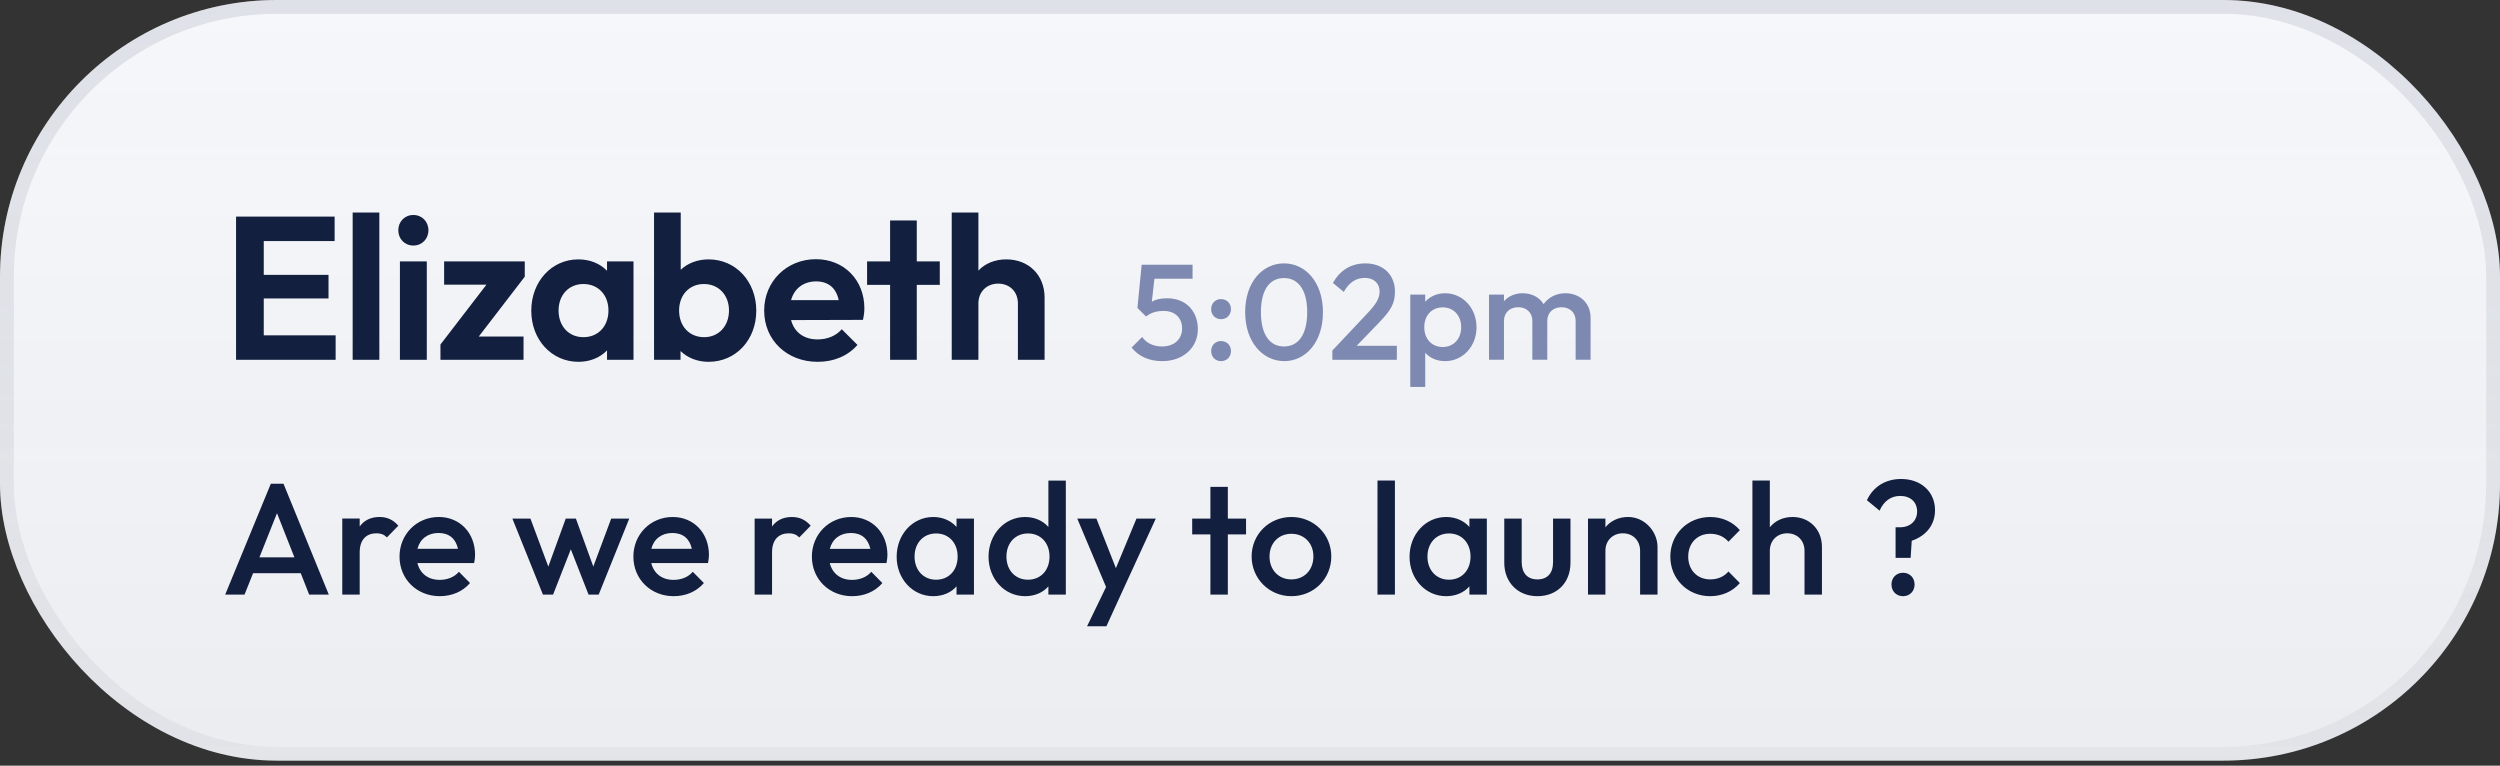 <svg fill="none" height="83" viewBox="0 0 271 83" width="271" xmlns="http://www.w3.org/2000/svg" xmlns:xlink="http://www.w3.org/1999/xlink"><rect x="0" y="0" width="271" height="83" fill="#333333" stroke="none"/><linearGradient id="a" gradientUnits="userSpaceOnUse" x1="135.5" x2="135.5" y1="0" y2="82.453"><stop offset="0" stop-color="#f6f7fb"/><stop offset="1" stop-color="#f6f7fb" stop-opacity=".95"/></linearGradient><linearGradient id="b" gradientUnits="userSpaceOnUse" x1="135.5" x2="135.5" y1="0" y2="82.453"><stop offset="0" stop-color="#81899b"/><stop offset="1" stop-color="#81899b" stop-opacity=".49"/></linearGradient><rect fill="url(#a)" height="82.453" rx="30" width="271"/><path d="m25.589 39h10.794v-2.649h-7.792v-3.995h7.02v-2.561h-7.02v-3.664h7.682v-2.649h-10.684zm12.639 0h2.892v-15.96h-2.892zm6.58-12.384c.949 0 1.633-.728 1.633-1.655s-.684-1.656-1.633-1.656c-.949 0-1.633.729-1.633 1.656s.684 1.655 1.633 1.655zm-1.457 12.384h2.914v-10.662h-2.914zm4.394 0h9.006v-2.516h-4.856l4.989-6.49v-1.656h-8.741v2.517h4.591l-4.989 6.49zm14.967.221c1.258 0 2.34-.464 3.09-1.236v1.015h2.87v-10.662h-2.87v1.015c-.75-.773-1.832-1.236-3.112-1.236-2.892 0-5.099 2.406-5.099 5.563 0 3.157 2.207 5.541 5.121 5.541zm.53-2.671c-1.589 0-2.693-1.192-2.693-2.892 0-1.678 1.104-2.87 2.693-2.87 1.611 0 2.715 1.192 2.715 2.87 0 1.7-1.104 2.892-2.715 2.892zm7.657 2.45h2.87v-.949c.751.729 1.81 1.17 3.046 1.17 2.958 0 5.165-2.384 5.165-5.541 0-3.156-2.207-5.563-5.165-5.563-1.214 0-2.274.419-3.024 1.126v-6.203h-2.892zm5.43-2.45c-1.611 0-2.715-1.192-2.715-2.892 0-1.678 1.104-2.87 2.693-2.87 1.589 0 2.715 1.192 2.715 2.87 0 1.7-1.126 2.892-2.693 2.892zm12.315 2.671c1.722 0 3.245-.618 4.304-1.832l-1.7-1.7c-.64.728-1.567 1.104-2.627 1.104-1.479 0-2.517-.773-2.87-2.097l7.792-.022c.11-.486.154-.883.154-1.258 0-3.068-2.207-5.32-5.254-5.32-3.157 0-5.607 2.406-5.607 5.563 0 3.223 2.472 5.563 5.806 5.563zm-.199-8.719c1.347 0 2.185.706 2.472 2.031h-5.165c.353-1.258 1.324-2.009 2.693-2.031zm8.041 8.498h2.892v-8.123h2.494v-2.538h-2.494v-4.437h-2.892v4.437h-2.494v2.538h2.494zm6.681 0h2.892v-6.114c0-1.258.905-2.141 2.141-2.141 1.258 0 2.141.883 2.141 2.141v6.114h2.892v-6.755c0-2.428-1.722-4.128-4.15-4.128-1.236 0-2.296.442-3.024 1.214v-6.291h-2.892z" fill="#121f3e"/><path d="m125.992 39.147c2.252 0 3.856-1.457 3.856-3.458 0-1.839-1.163-3.355-3.341-3.355-.706 0-1.236.118-1.648.368l.28-2.487h4.135v-1.516h-5.519l-.456 4.68.927.927c.589-.442 1.163-.603 1.958-.603 1.03 0 1.957.633 1.957 1.898 0 1.207-.898 1.957-2.178 1.957-.942 0-1.737-.397-2.149-1.03l-1.148 1.148c.766.957 1.899 1.472 3.326 1.472zm6.371-4.547c.633 0 1.074-.471 1.074-1.089s-.441-1.089-1.074-1.089-1.074.471-1.074 1.089.441 1.089 1.074 1.089zm0 4.547c.633 0 1.074-.471 1.074-1.089 0-.618-.441-1.089-1.074-1.089s-1.074.471-1.074 1.089c0 .618.441 1.089 1.074 1.089zm6.85 0c2.325 0 4.194-2.06 4.194-5.298 0-3.252-1.883-5.298-4.223-5.298s-4.209 2.046-4.209 5.283c0 3.237 1.898 5.312 4.238 5.312zm-.029-1.589c-1.501 0-2.502-1.221-2.502-3.723 0-2.487 1.001-3.694 2.502-3.694s2.516 1.222 2.516 3.694c0 2.502-1 3.723-2.516 3.723zm5.243 1.442h6.99v-1.516h-4.356l2.458-2.546c1.28-1.339 1.692-2.046 1.692-3.355 0-1.795-1.28-3.031-3.194-3.031-1.559 0-2.737.721-3.531 2.119l1.177.971c.589-1.03 1.31-1.516 2.296-1.516.927 0 1.589.559 1.589 1.472 0 .75-.383 1.369-1.324 2.369l-3.797 4.032zm8.447 2.943h1.619v-3.708c.5.574 1.265.912 2.163.912 1.913 0 3.399-1.604 3.399-3.664 0-2.075-1.486-3.694-3.399-3.694-.898 0-1.663.353-2.163.927v-.78h-1.619zm3.517-4.327c-1.192 0-2.001-.883-2.001-2.149 0-1.266.809-2.148 2.001-2.148 1.177 0 2.002.883 2.002 2.148 0 1.266-.825 2.149-2.002 2.149zm5.019 1.383h1.619v-4.209c0-.942.677-1.486 1.545-1.486.869 0 1.531.544 1.531 1.486v4.209h1.619v-4.209c0-.942.677-1.486 1.545-1.486s1.53.544 1.53 1.486v4.209h1.619v-4.562c0-1.633-1.221-2.649-2.737-2.649-.986 0-1.825.442-2.355 1.177-.456-.75-1.295-1.177-2.266-1.177-.824 0-1.545.309-2.031.868v-.721h-1.619z" fill="#7d89b0"/><path d="m24.412 64.453h2.095l.927-2.318h5.168l.91 2.318h2.129l-4.91-12.018h-1.373zm3.708-4.035 1.906-4.79 1.889 4.79zm8.982 4.035h1.889v-4.584c0-1.408.755-2.06 1.82-2.06.481 0 .824.137 1.133.446l1.236-1.27c-.567-.652-1.219-.944-2.043-.944-.961 0-1.683.378-2.146 1.03v-.859h-1.889zm10.569.172c1.288 0 2.472-.481 3.279-1.425l-1.202-1.219c-.498.584-1.253.876-2.095.876-1.236 0-2.129-.687-2.404-1.82h6.146c.069-.343.103-.618.103-.893 0-2.369-1.648-4.103-3.932-4.103-2.386 0-4.258 1.871-4.258 4.292 0 2.455 1.889 4.292 4.361 4.292zm-.137-6.85c1.15 0 1.871.618 2.112 1.717h-4.395c.275-1.065 1.116-1.717 2.283-1.717zm11.321 6.679h1.099l1.923-4.91 1.923 4.91h1.099l3.314-8.241h-1.957l-1.94 5.202-1.889-5.202h-1.099l-1.889 5.202-1.94-5.202h-1.957zm14.167.172c1.288 0 2.472-.481 3.279-1.425l-1.202-1.219c-.498.584-1.253.876-2.095.876-1.236 0-2.129-.687-2.404-1.82h6.146c.069-.343.103-.618.103-.893 0-2.369-1.648-4.103-3.932-4.103-2.386 0-4.258 1.871-4.258 4.292 0 2.455 1.889 4.292 4.361 4.292zm-.137-6.85c1.15 0 1.871.618 2.112 1.717h-4.395c.275-1.065 1.116-1.717 2.283-1.717zm8.917 6.679h1.889v-4.584c0-1.408.755-2.06 1.82-2.06.481 0 .824.137 1.133.446l1.236-1.27c-.567-.652-1.219-.944-2.043-.944-.962 0-1.683.378-2.146 1.03v-.859h-1.889zm10.569.172c1.288 0 2.472-.481 3.279-1.425l-1.202-1.219c-.498.584-1.253.876-2.095.876-1.236 0-2.129-.687-2.404-1.82h6.146c.069-.343.103-.618.103-.893 0-2.369-1.648-4.103-3.932-4.103-2.386 0-4.258 1.871-4.258 4.292 0 2.455 1.889 4.292 4.361 4.292zm-.137-6.85c1.15 0 1.871.618 2.112 1.717h-4.395c.275-1.065 1.116-1.717 2.284-1.717zm8.93 6.85c1.048 0 1.941-.395 2.524-1.064v.893h1.889v-8.241h-1.889v.91c-.583-.67-1.476-1.082-2.524-1.082-2.231 0-3.966 1.889-3.966 4.309 0 2.404 1.734 4.275 3.966 4.275zm.31-1.786c-1.374 0-2.335-1.03-2.335-2.507 0-1.476.961-2.507 2.335-2.507 1.39 0 2.334 1.03 2.334 2.507 0 1.477-.944 2.507-2.334 2.507zm9.65 1.786c1.047 0 1.94-.395 2.523-1.064v.893h1.889v-12.361h-1.889v5.03c-.583-.67-1.476-1.082-2.523-1.082-2.232 0-3.966 1.889-3.966 4.309 0 2.404 1.734 4.275 3.966 4.275zm.309-1.786c-1.374 0-2.335-1.03-2.335-2.507 0-1.476.961-2.507 2.335-2.507 1.39 0 2.335 1.03 2.335 2.507 0 1.477-.945 2.507-2.335 2.507zm6.405 5.048h2.095l1.528-3.348 3.828-8.327h-2.094l-2.232 5.374-2.112-5.374h-2.077l3.124 7.417zm13.371-3.434h1.888v-6.524h1.975v-1.717h-1.975v-3.434h-1.888v3.434h-1.975v1.717h1.975zm8.777.172c2.438 0 4.327-1.889 4.327-4.309 0-2.404-1.906-4.275-4.327-4.275s-4.309 1.889-4.309 4.275c0 2.404 1.906 4.309 4.309 4.309zm0-1.82c-1.39 0-2.369-1.03-2.369-2.489 0-1.425.979-2.455 2.369-2.455 1.391 0 2.387 1.013 2.387 2.455 0 1.459-.979 2.489-2.387 2.489zm9.334 1.648h1.889v-12.361h-1.889zm7.442.172c1.047 0 1.94-.395 2.523-1.064v.893h1.889v-8.241h-1.889v.91c-.583-.67-1.476-1.082-2.523-1.082-2.232 0-3.966 1.889-3.966 4.309 0 2.404 1.734 4.275 3.966 4.275zm.309-1.786c-1.374 0-2.335-1.03-2.335-2.507 0-1.476.961-2.507 2.335-2.507 1.39 0 2.335 1.03 2.335 2.507 0 1.477-.945 2.507-2.335 2.507zm9.581 1.786c2.129 0 3.588-1.459 3.588-3.623v-4.79h-1.888v4.704c0 1.219-.601 1.889-1.7 1.889-1.081 0-1.7-.687-1.7-1.889v-4.704h-1.888v4.79c0 2.129 1.476 3.623 3.588 3.623zm5.487-.172h1.889v-4.756c0-1.099.79-1.889 1.888-1.889 1.099 0 1.872.79 1.872 1.889v4.756h1.888v-5.168c0-1.614-1.339-3.245-3.193-3.245-1.013 0-1.889.412-2.455 1.116v-.944h-1.889zm13.251.172c1.27 0 2.438-.515 3.21-1.425l-1.236-1.253c-.48.567-1.167.858-1.974.858-1.408 0-2.387-1.013-2.387-2.472 0-1.459.979-2.472 2.387-2.472.807 0 1.494.292 1.974.859l1.236-1.253c-.772-.91-1.94-1.425-3.21-1.425-2.455 0-4.327 1.871-4.327 4.292 0 2.421 1.872 4.292 4.327 4.292zm4.572-.172h1.888v-4.756c0-1.099.79-1.889 1.889-1.889s1.871.79 1.871 1.889v4.756h1.889v-5.168c0-1.906-1.356-3.245-3.193-3.245-1.013 0-1.889.412-2.456 1.116v-5.065h-1.888zm15.52-3.983h1.631l.12-1.854c1.563-.532 2.524-1.717 2.524-3.314 0-1.992-1.511-3.382-3.674-3.382-1.683 0-3.022.824-3.708 2.301l1.373 1.133c.464-1.047 1.236-1.597 2.232-1.597 1.116 0 1.837.67 1.837 1.683 0 1.03-.755 1.717-1.871 1.717h-.464zm.807 4.155c.738 0 1.253-.549 1.253-1.27 0-.721-.515-1.27-1.253-1.27s-1.253.549-1.253 1.27c0 .721.515 1.27 1.253 1.27z" fill="#121f3e"/><rect height="80.953" rx="29.25" stroke="url(#b)" stroke-opacity=".2" stroke-width="1.5" width="269.5" x=".75" y=".75"/></svg>